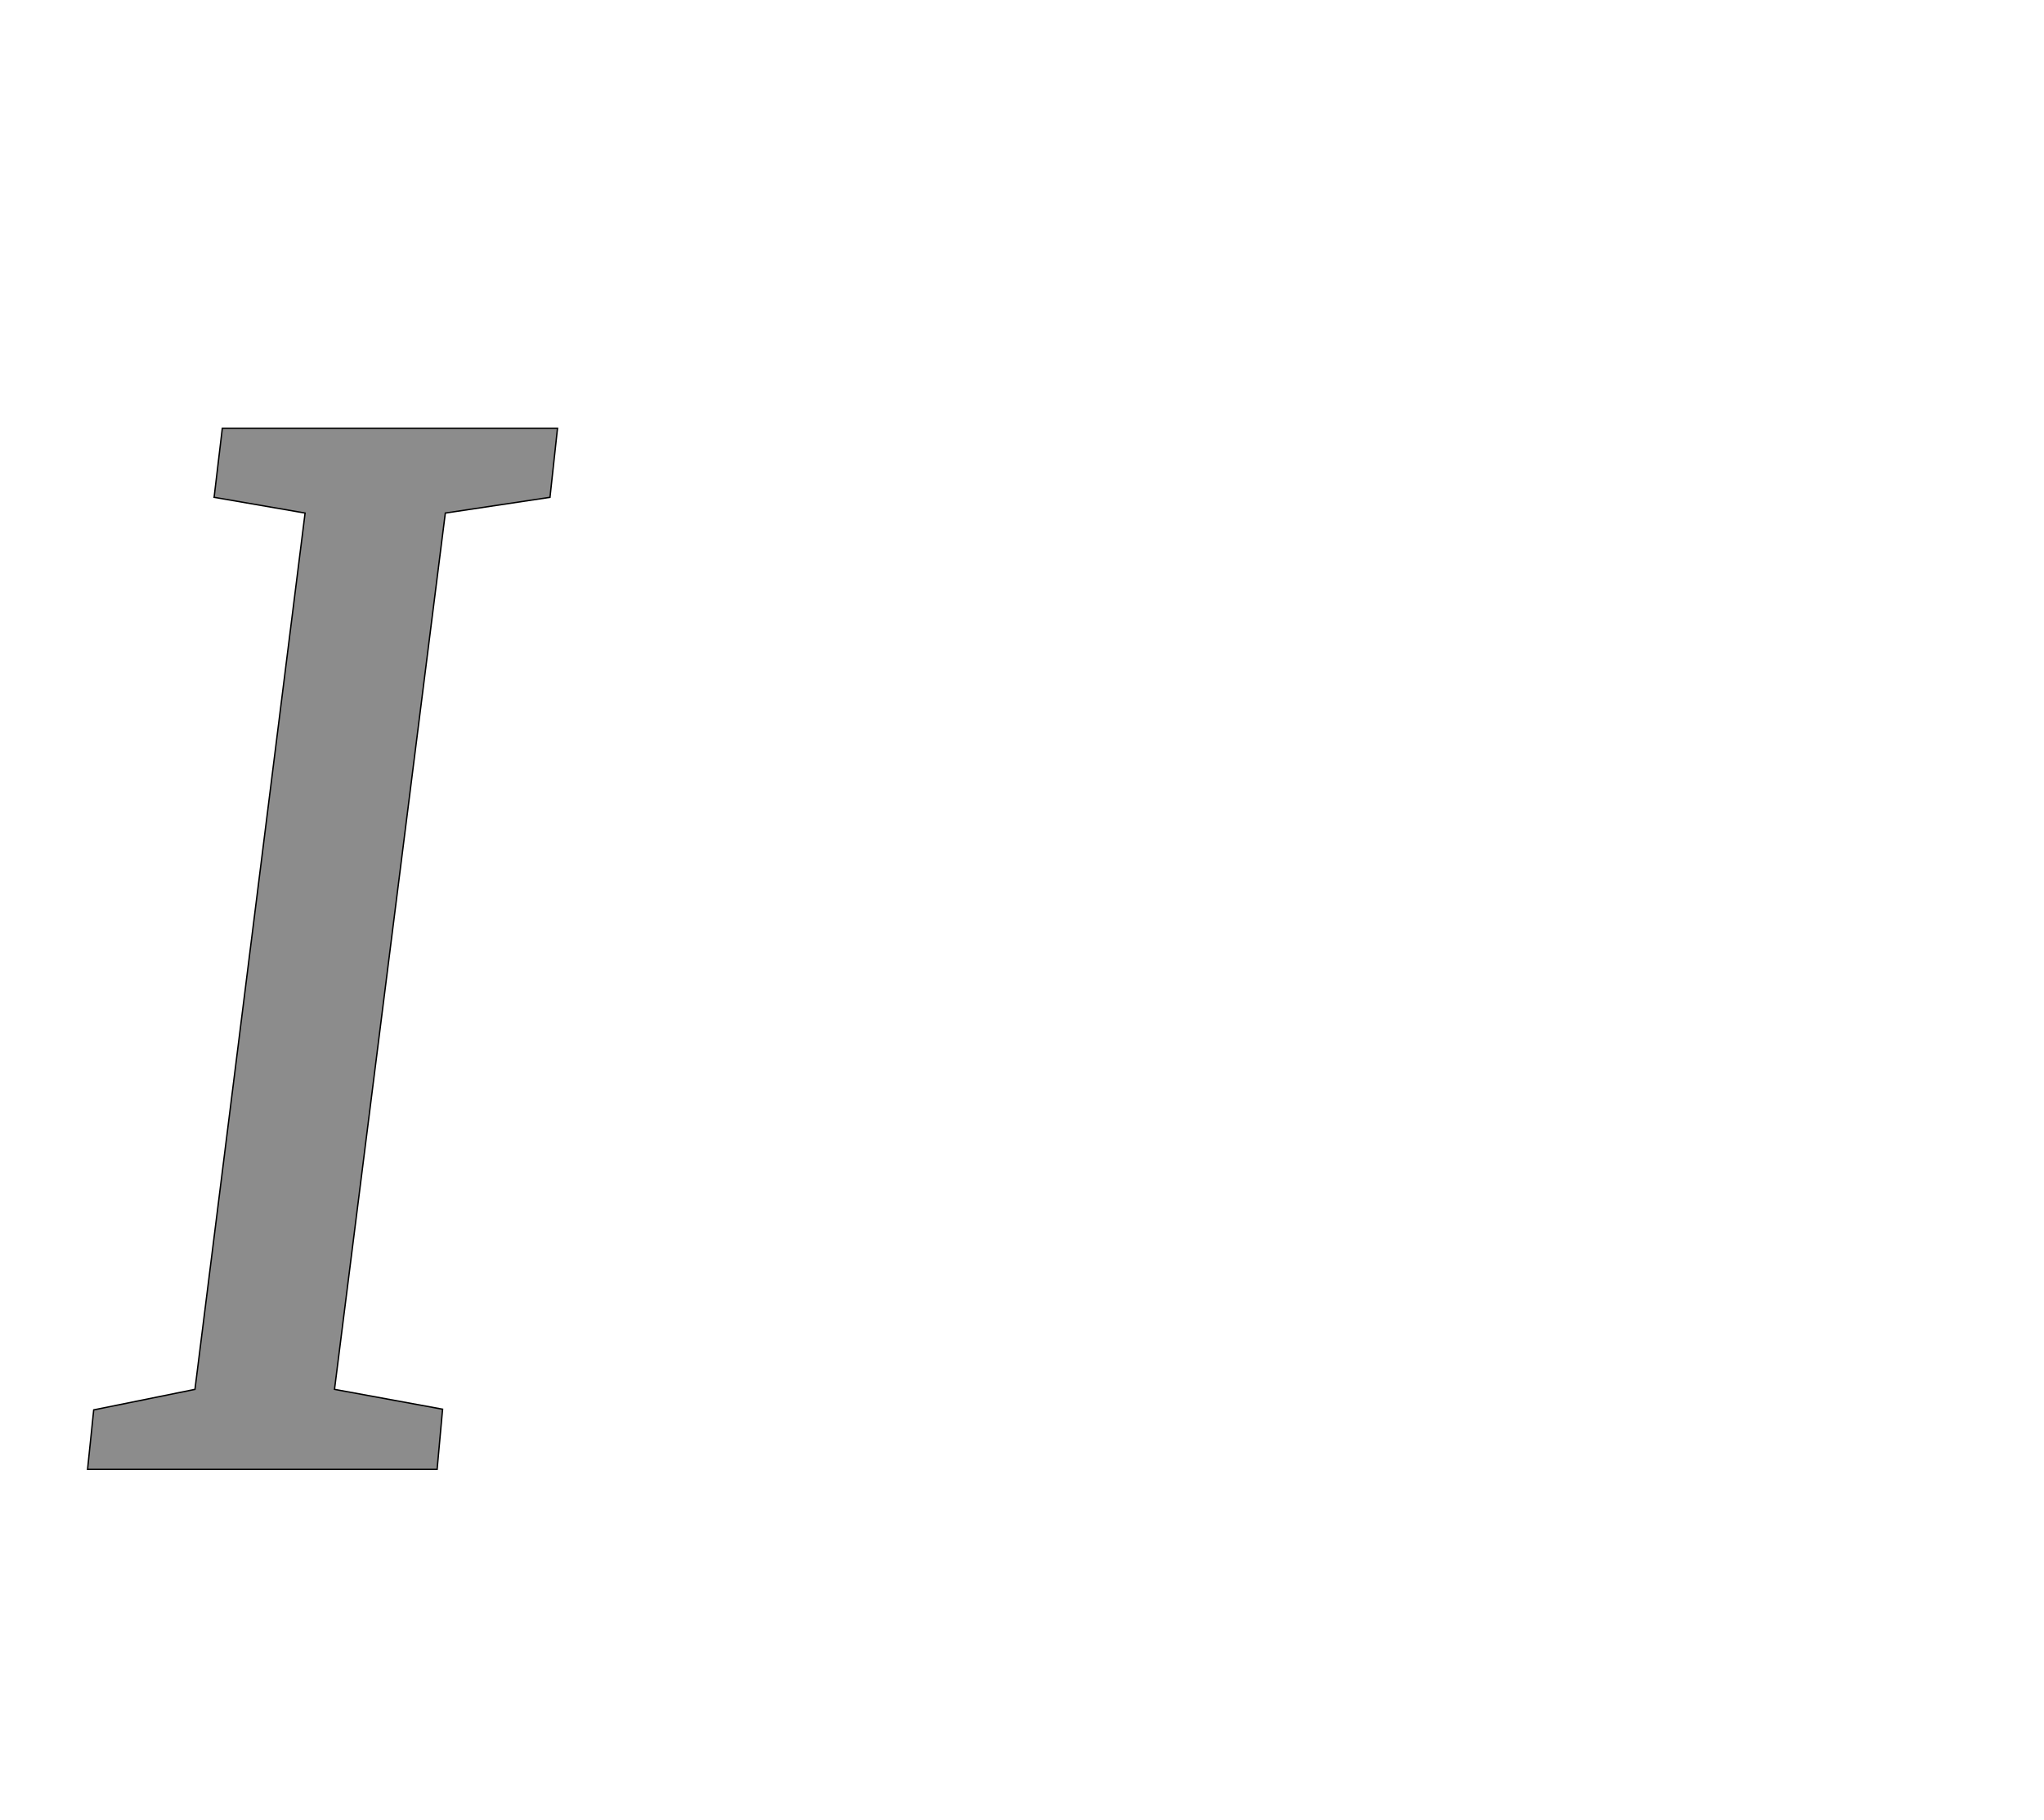 <!--
BEGIN METADATA

BBOX_X_MIN 28
BBOX_Y_MIN 0
BBOX_X_MAX 715
BBOX_Y_MAX 1522
WIDTH 687
HEIGHT 1522
H_BEARING_X 28
H_BEARING_Y 1522
H_ADVANCE 708
V_BEARING_X -326
V_BEARING_Y 526
V_ADVANCE 2574
ORIGIN_X 0
ORIGIN_Y 0

END METADATA
-->

<svg width='2988px' height='2661px' xmlns='http://www.w3.org/2000/svg' version='1.1'>

 <!-- make sure glyph is visible within svg window -->
 <g fill-rule='nonzero'  transform='translate(100 2148)'>

  <!-- draw actual outline using lines and Bezier curves-->
  <path fill='black' stroke='black' fill-opacity='0.45'  stroke-width='2'  d='
 M 185,-117
 L 346,-1398
 L 213,-1421
 L 225,-1522
 L 715,-1522
 L 704,-1421
 L 551,-1398
 L 389,-117
 L 547,-88
 L 539,0
 L 28,0
 L 37,-87
 L 185,-117
 Z

  '/>
 </g>
</svg>
